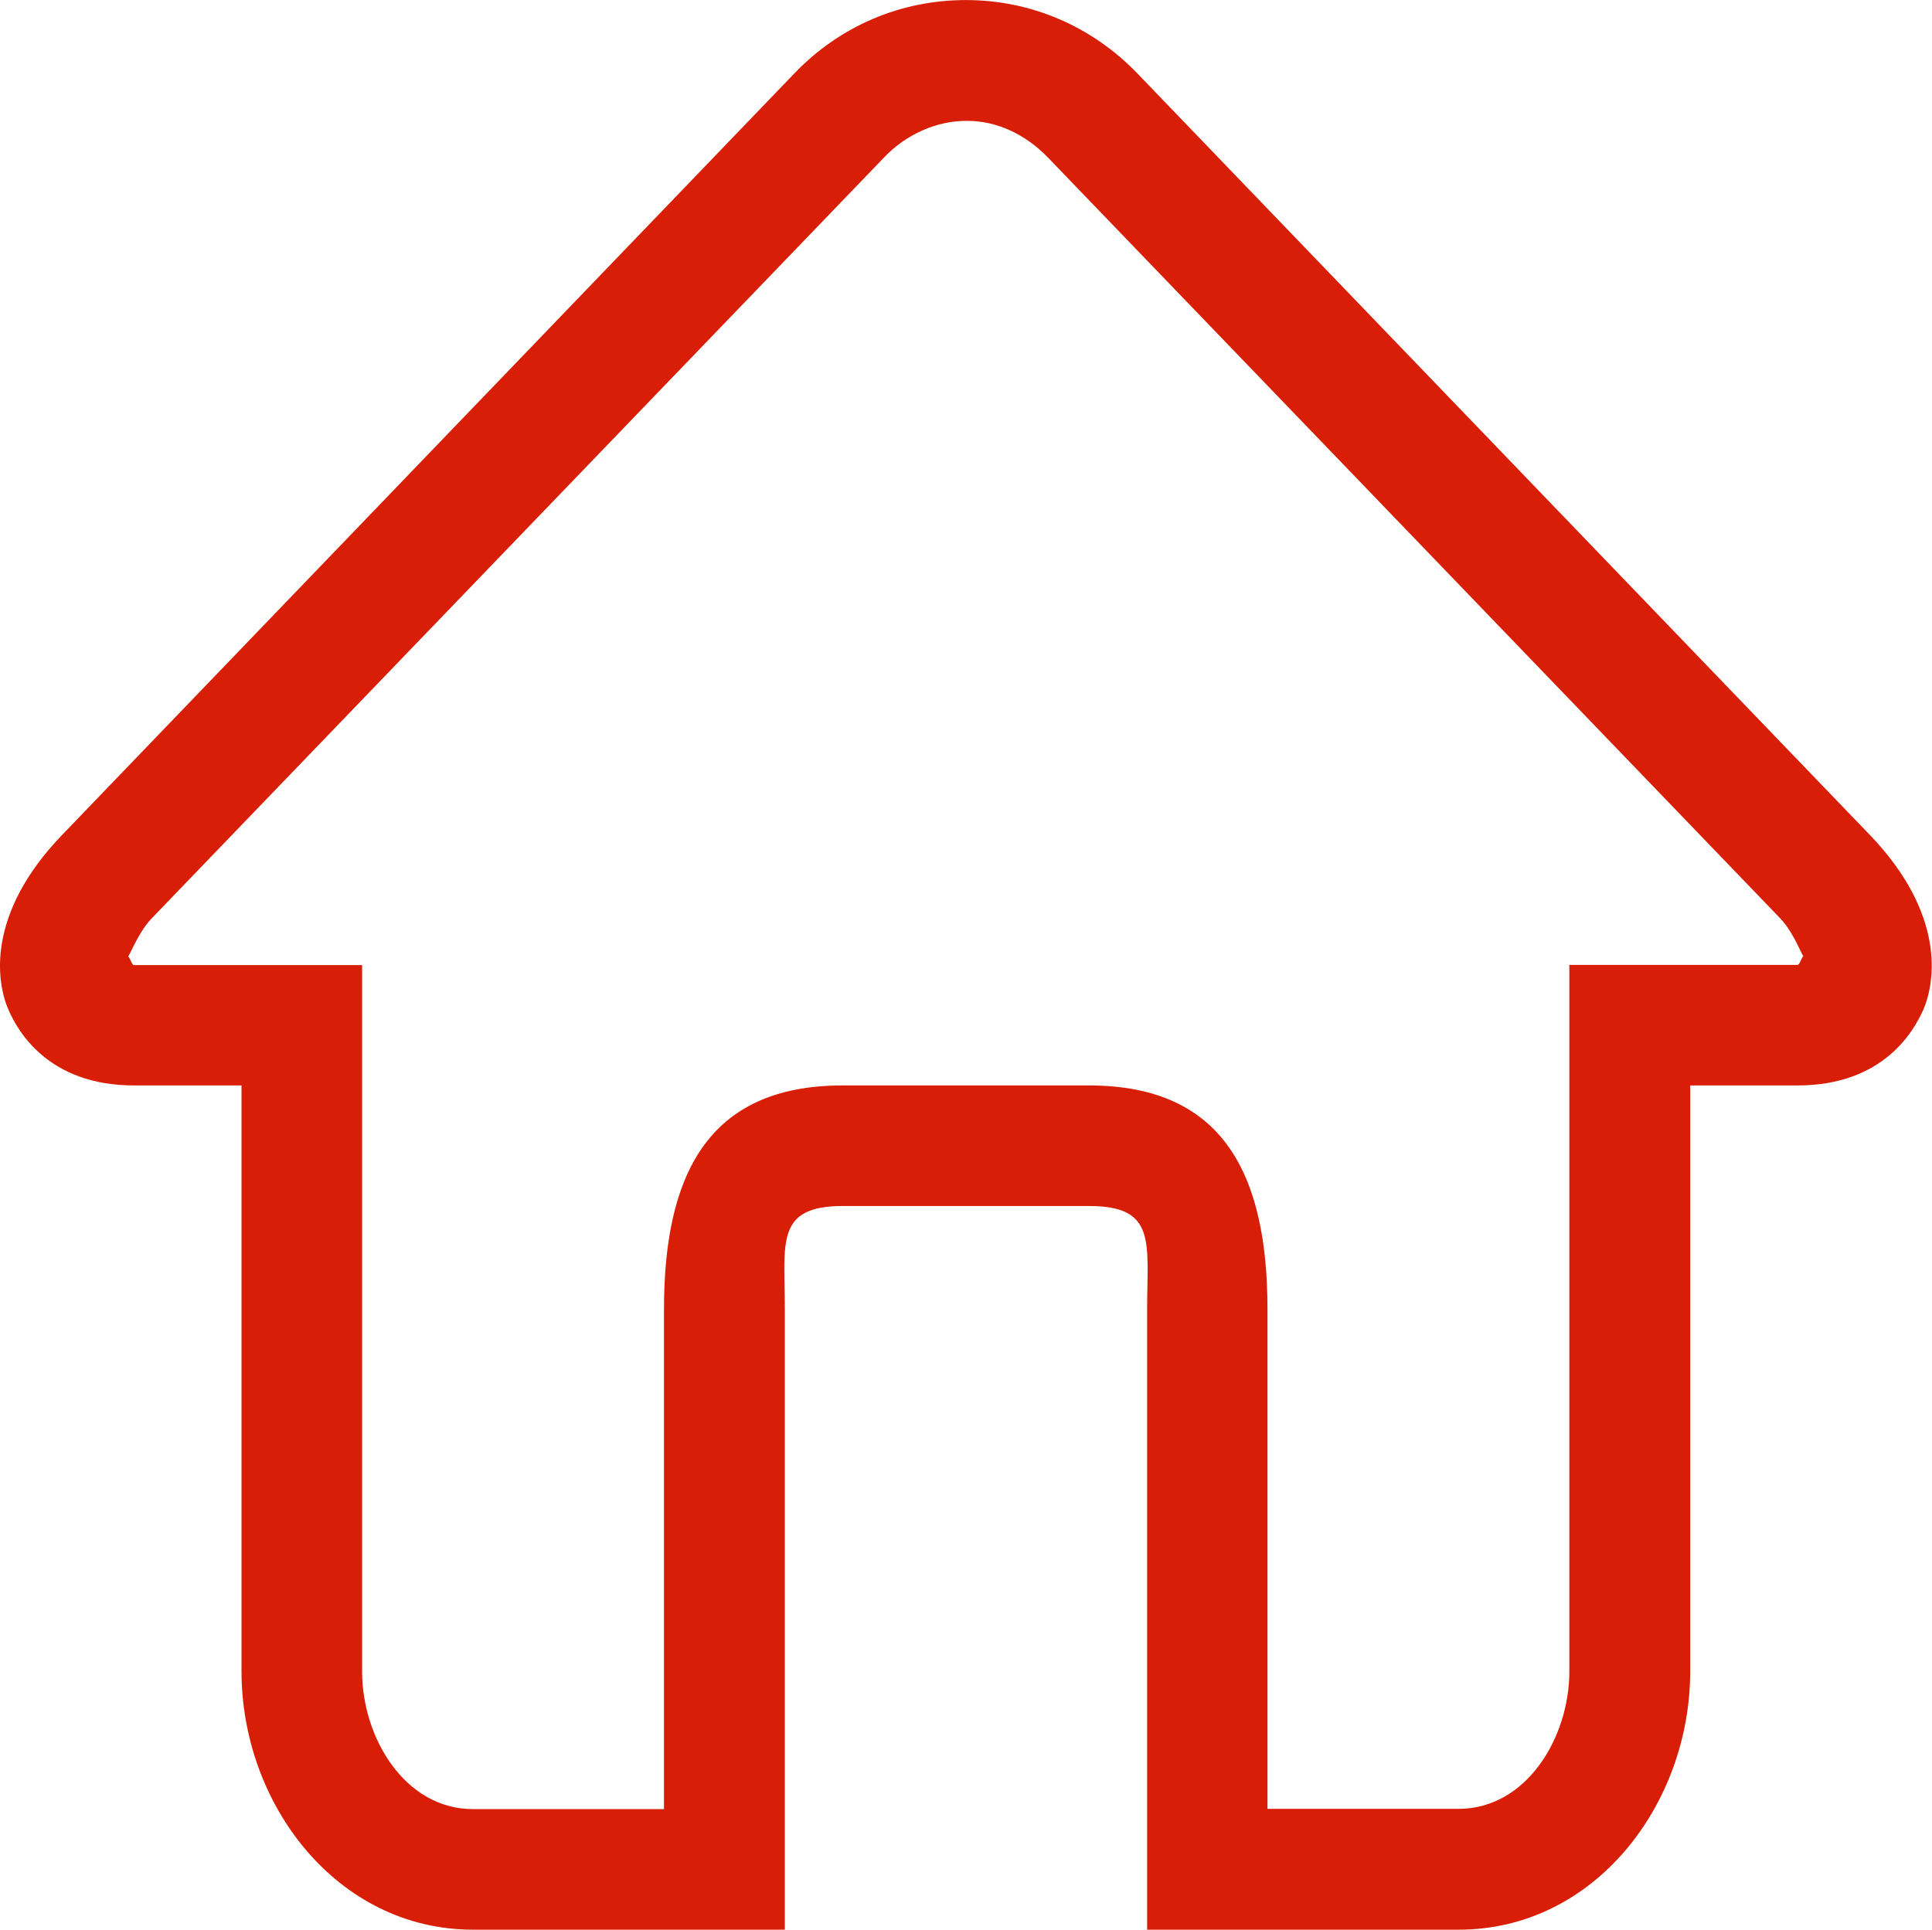 <?xml version="1.0" standalone="no"?><!DOCTYPE svg PUBLIC "-//W3C//DTD SVG 1.1//EN" "http://www.w3.org/Graphics/SVG/1.1/DTD/svg11.dtd"><svg t="1580883833469" class="icon" viewBox="0 0 1025 1024" version="1.1" xmlns="http://www.w3.org/2000/svg" p-id="2180" width="24.023" height="24" xmlns:xlink="http://www.w3.org/1999/xlink"><defs><style type="text/css"></style></defs><path d="M992.091 443.129l-388.66-404.16C579.321 13.934 546.999 0.023 512.425 0.023s-66.896 13.776-91.006 38.946L32.89 443.129c-40.138 41.728-34.972 77.759-28.348 92.86 4.769 10.731 20.665 40.005 66.63 40.005l56.961 0 0 310.902c0 70.604 50.736 137.104 122.797 137.104l165.454 0L416.384 694.949c0-35.236-5.298-54.974 30.733-54.974l130.745 0c36.031 0 30.733 19.605 30.733 54.974L608.595 1024l165.321 0c72.063 0 122.797-66.499 122.797-137.104L896.713 575.994l56.961 0c45.966 0 61.862-29.407 66.63-40.005C1026.928 520.888 1032.095 484.856 992.091 443.129L992.091 443.129zM953.677 512.013 832.602 512.013l0 374.884c0 35.237-22.784 72.99-58.815 72.99L672.447 959.887 672.447 694.949c0-70.604-22.652-118.956-94.717-118.956L446.986 575.993c-72.063 0-94.717 48.352-94.717 118.956l0 265.069L250.93 960.018c-36.031 0-58.816-37.754-58.816-72.99L192.114 512.145 71.039 512.145c-1.191 0-2.118-4.371-3.047-4.503 2.253-3.843 6.094-13.646 12.452-20.269l388.66-403.895c11.525-12.187 27.95-19.473 43.848-19.34 15.895-0.132 31.262 7.285 42.919 19.34L944.399 487.24c6.358 6.623 10.199 16.426 12.32 20.269-0.796 0.132-1.856 4.503-3.047 4.503L953.677 512.013z" p-id="2181" fill="#d81e06"></path></svg>